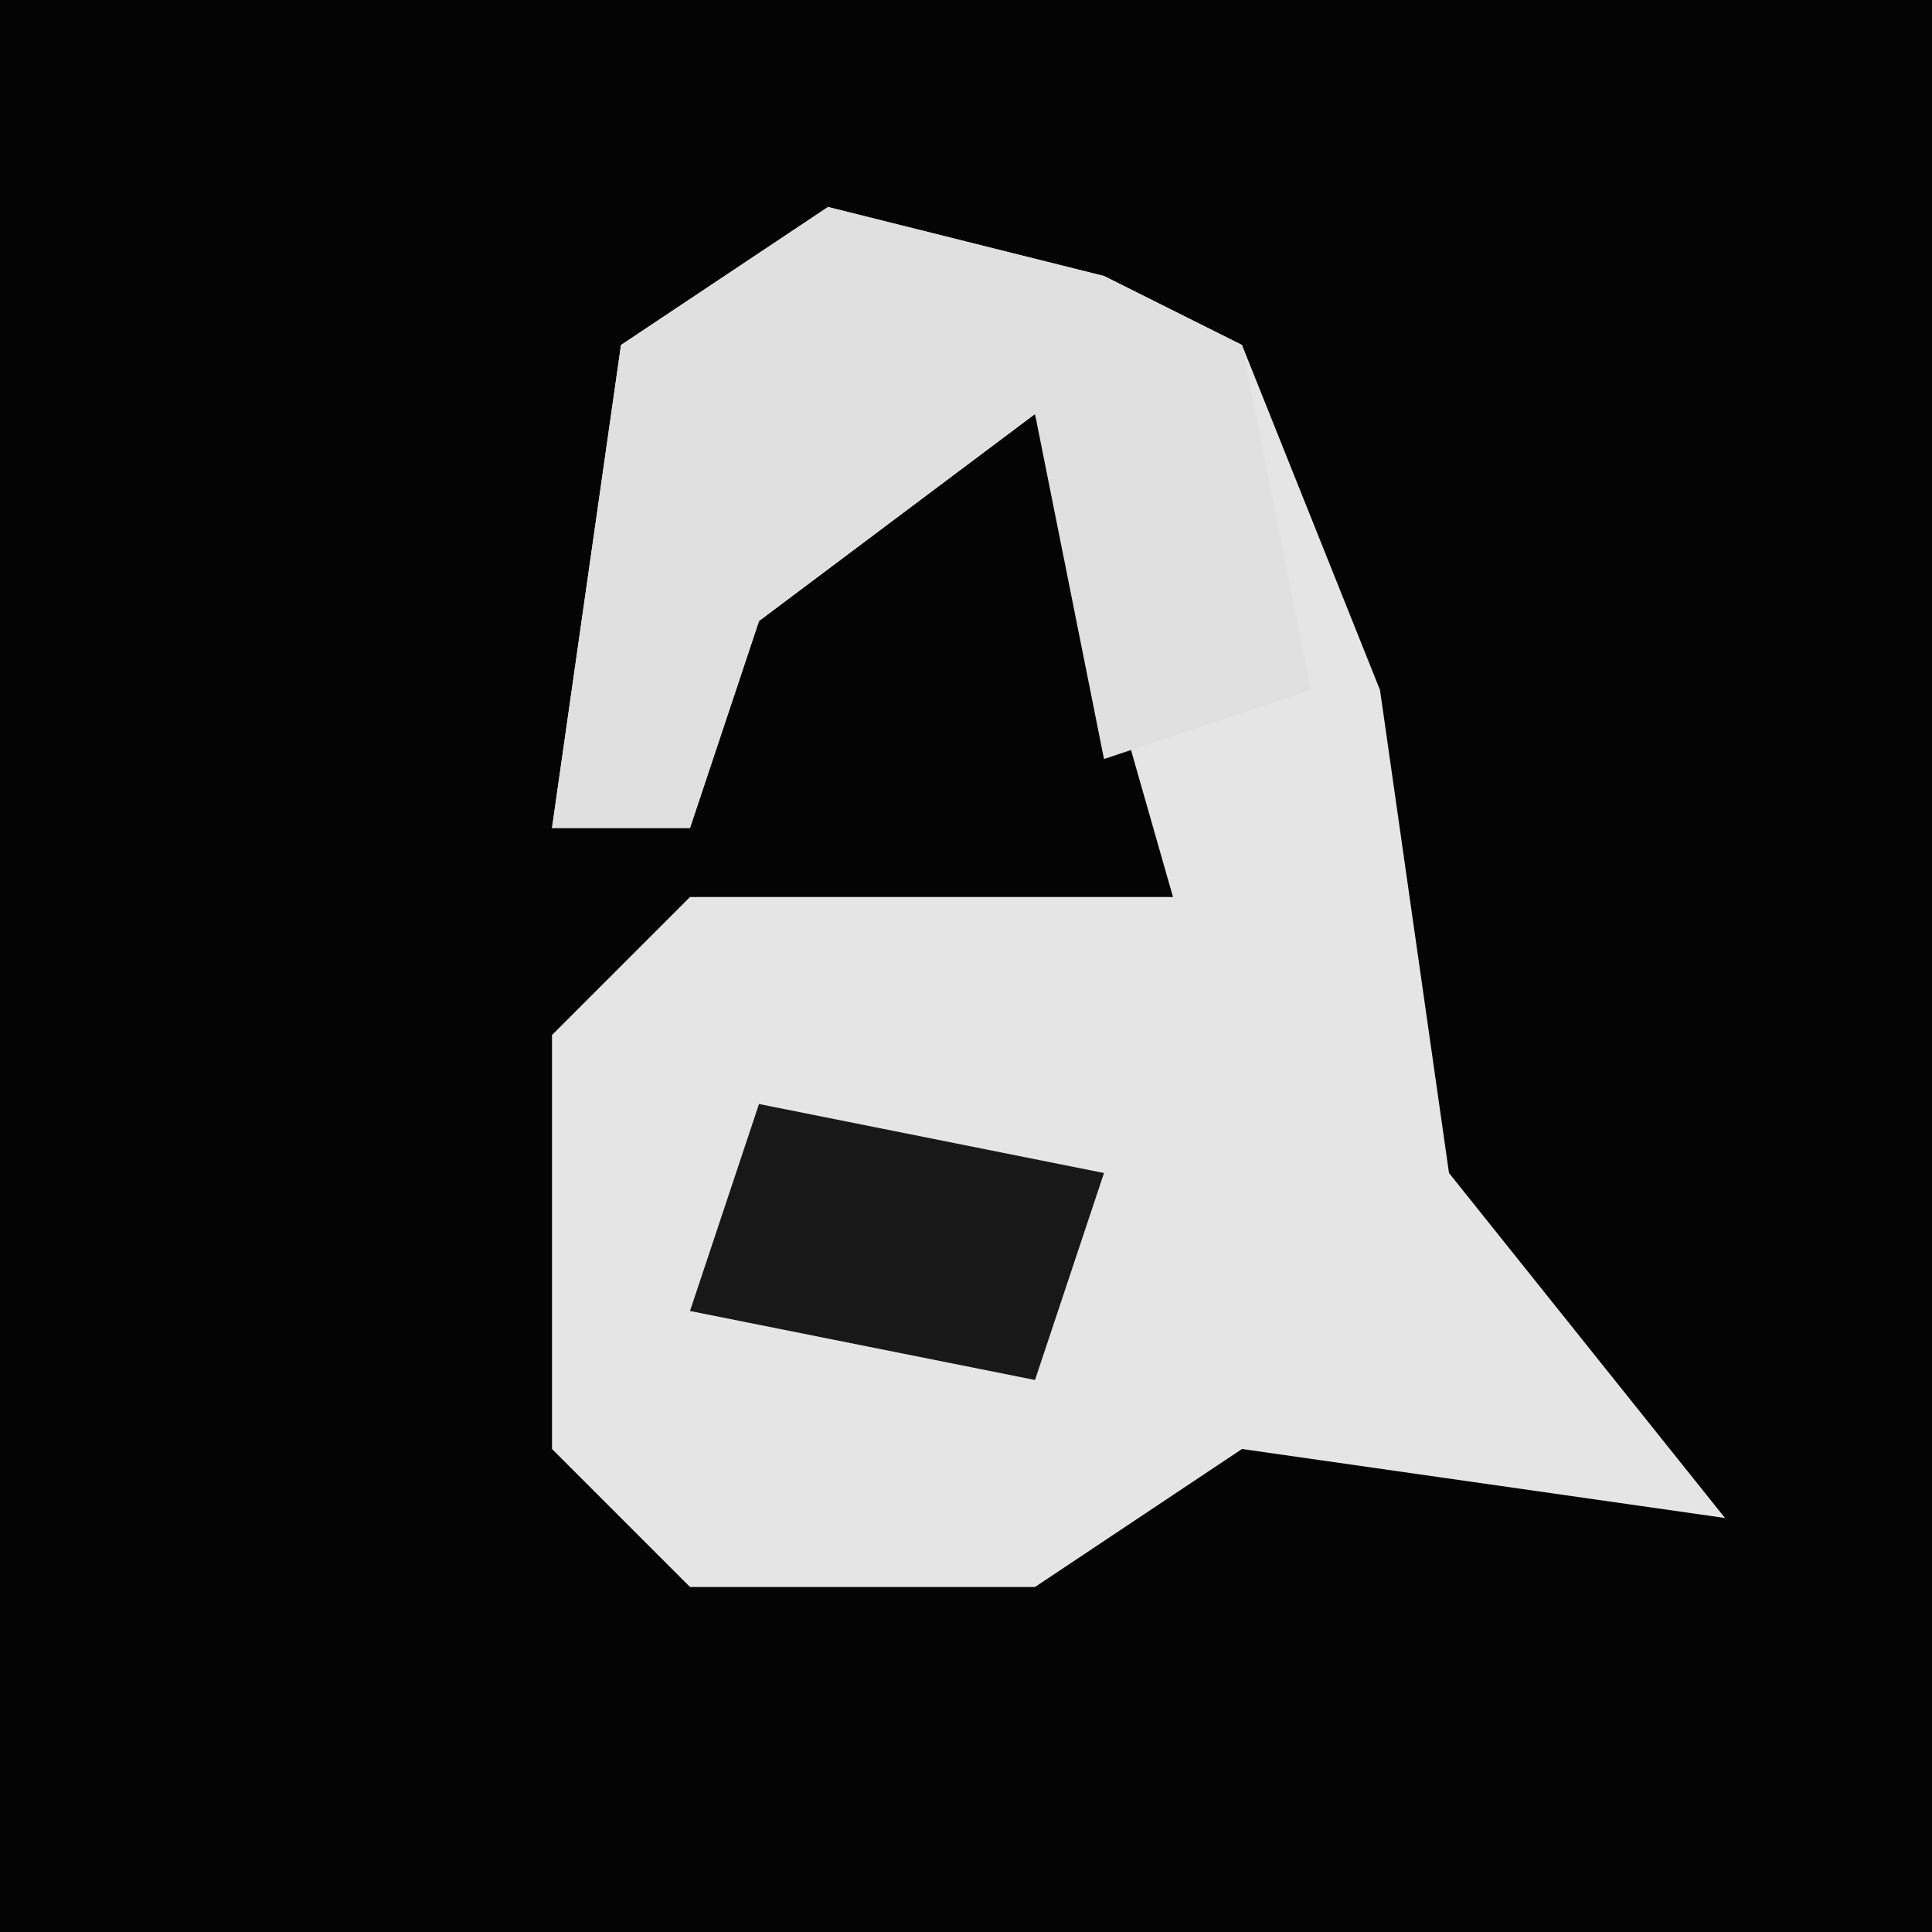 <?xml version="1.0" encoding="UTF-8"?>
<svg version="1.1" xmlns="http://www.w3.org/2000/svg" width="28" height="28">
<path d="M0,0 L28,0 L28,28 L0,28 Z " fill="#040404" transform="translate(0,0)"/>
<path d="M0,0 L4,1 L6,2 L8,7 L9,14 L13,19 L6,18 L3,20 L-2,20 L-4,18 L-4,12 L-2,10 L5,10 L3,3 L-1,6 L-2,9 L-4,9 L-3,2 Z " fill="#E5E5E5" transform="translate(12,3)"/>
<path d="M0,0 L4,1 L6,2 L7,7 L4,8 L3,3 L-1,6 L-2,9 L-4,9 L-3,2 Z " fill="#E0E0E0" transform="translate(12,3)"/>
<path d="M0,0 L5,1 L4,4 L-1,3 Z " fill="#181818" transform="translate(11,16)"/>
</svg>
